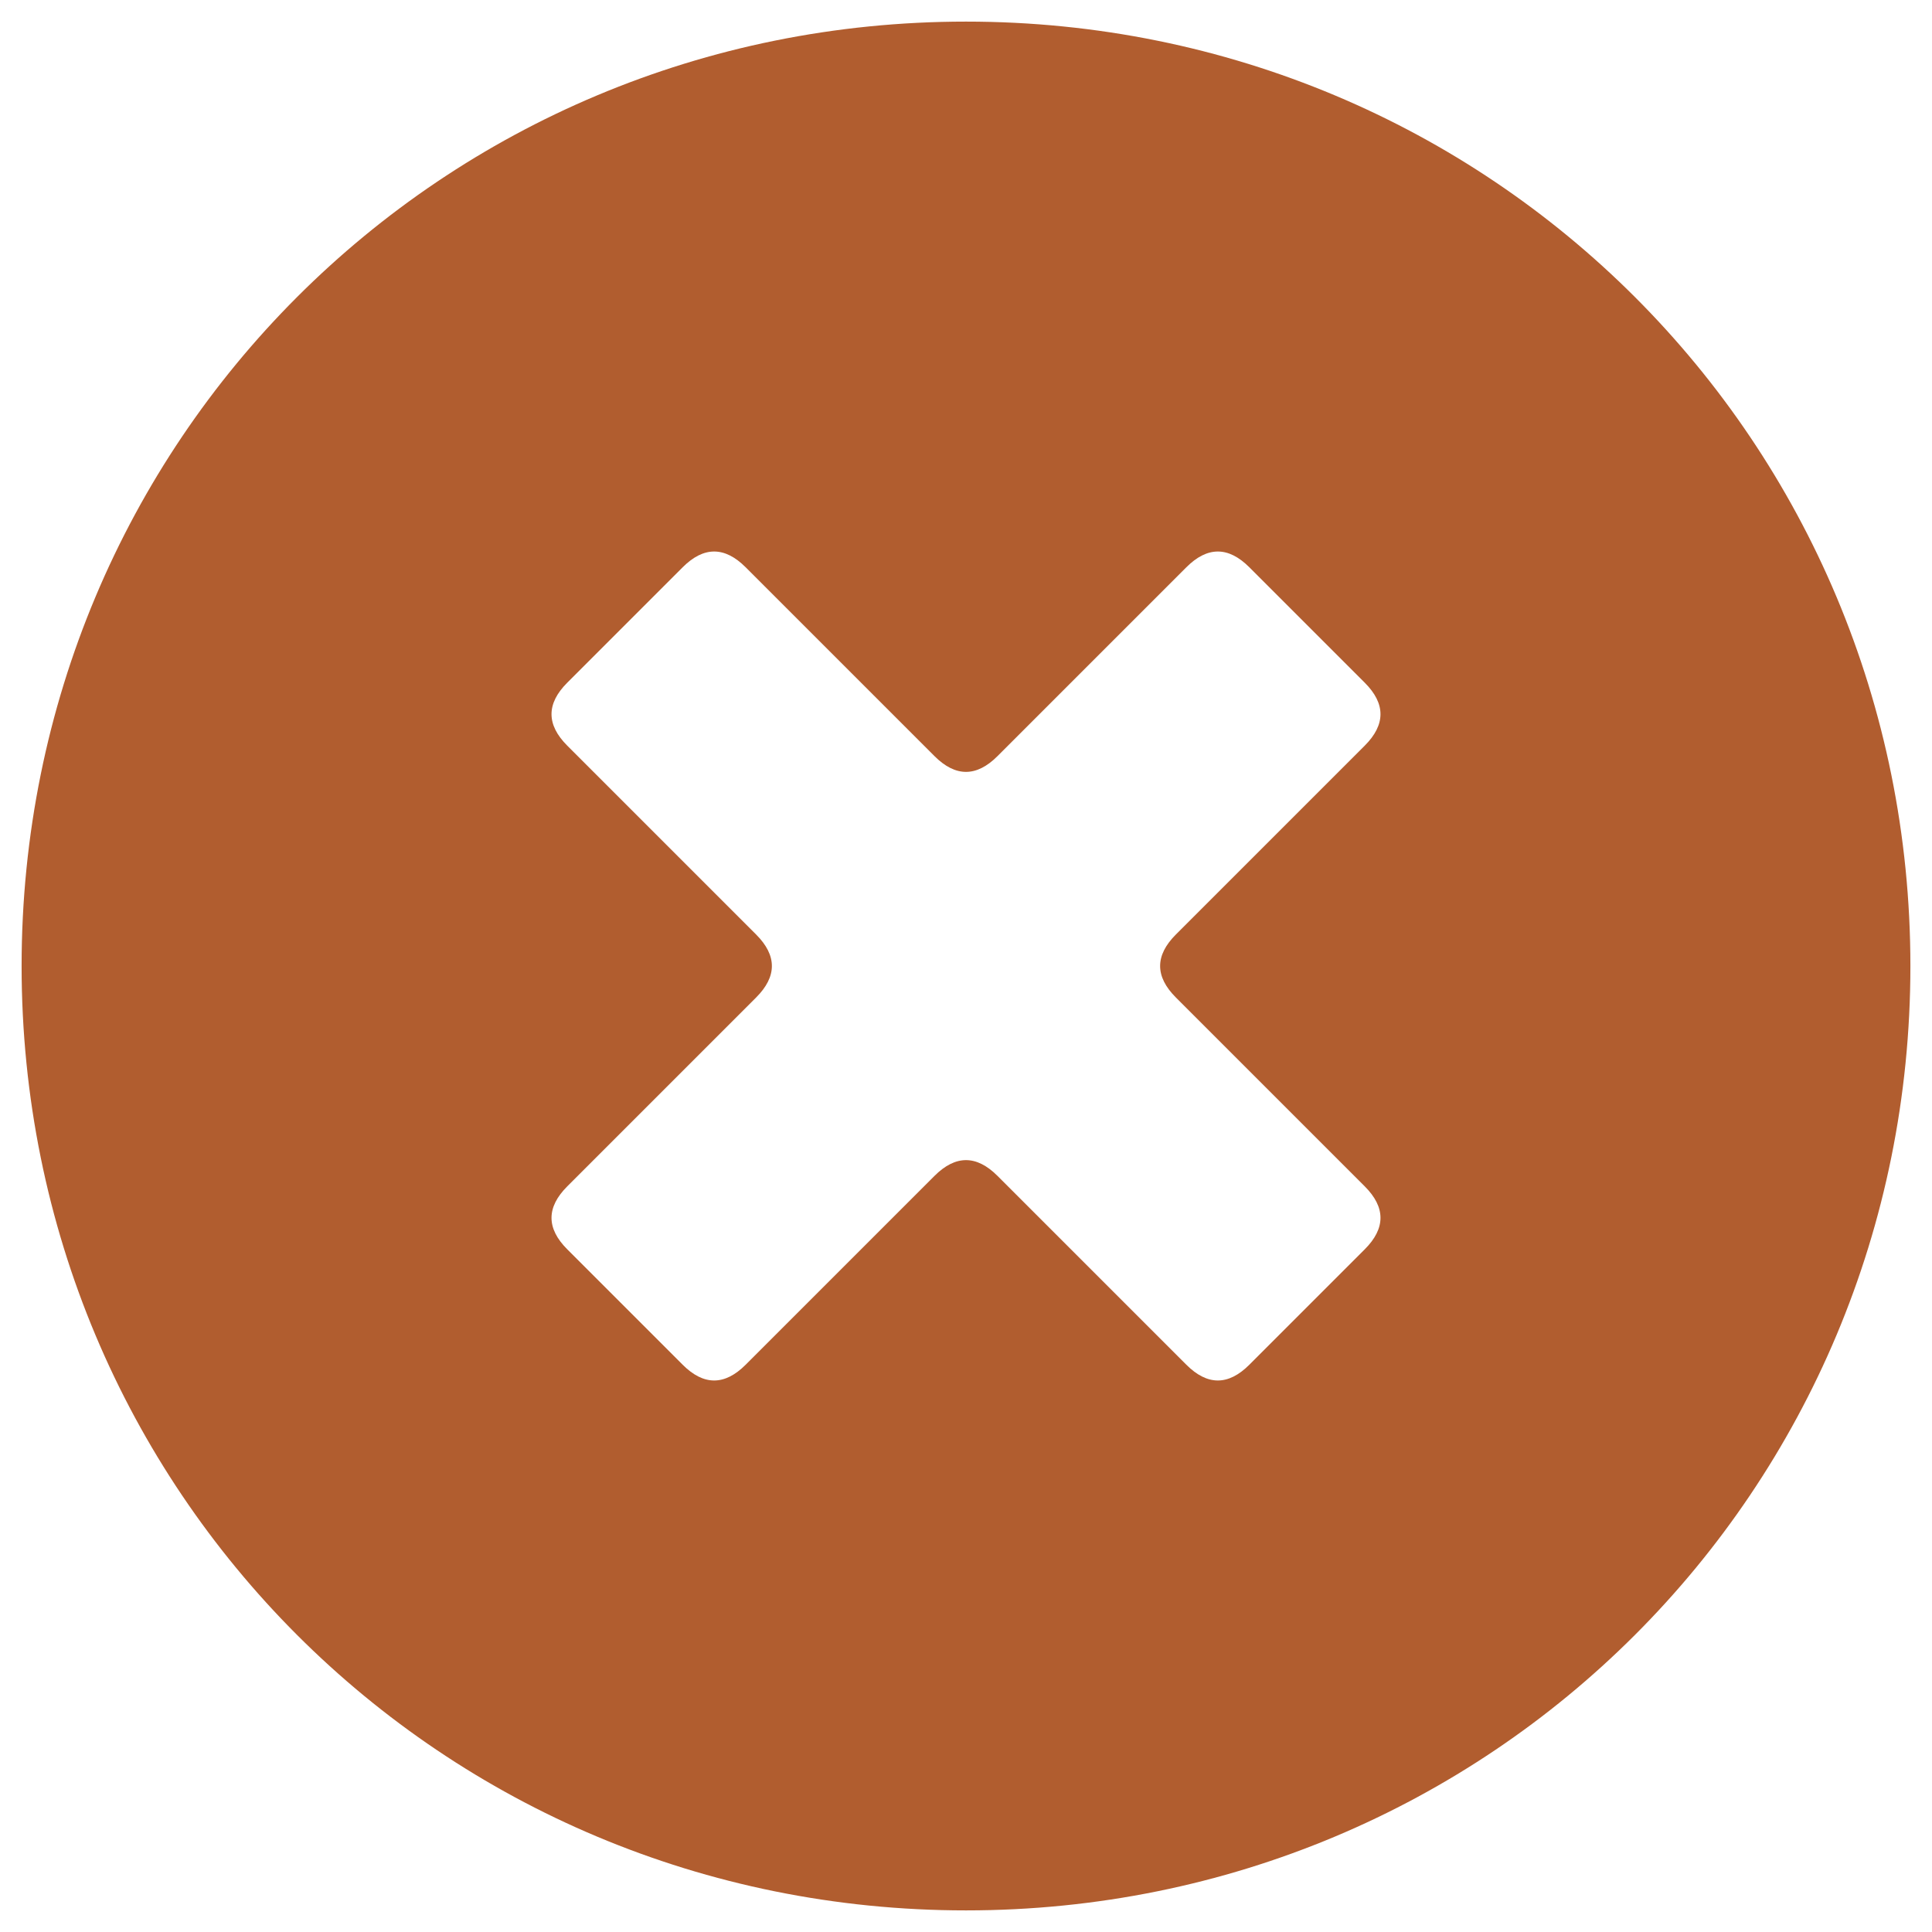 <?xml version="1.0" encoding="utf-8"?>
<!-- Generator: Adobe Illustrator 18.0.0, SVG Export Plug-In . SVG Version: 6.00 Build 0)  -->
<!DOCTYPE svg PUBLIC "-//W3C//DTD SVG 1.1//EN" "http://www.w3.org/Graphics/SVG/1.1/DTD/svg11.dtd">
<svg version="1.1" id="Layer_1" xmlns="http://www.w3.org/2000/svg" xmlns:xlink="http://www.w3.org/1999/xlink" x="0px" y="0px"
	 viewBox="0 90 612 626" width="32" height="32" enable-background="new 0 90 612 626" xml:space="preserve">
<path fill="#B15D2F" d="M306,97C136,97,0,233,0,403s136,306,306,306s306-136,306-306S476,97,306,97z M374,413.2l61.2,61.2
	c6.8,6.8,6.8,13.6,0,20.4l-37.4,37.4c-6.8,6.8-13.6,6.8-20.4,0L316.2,471c-6.8-6.8-13.6-6.8-20.4,0l-61.2,61.2
	c-6.8,6.8-13.6,6.8-20.4,0l-37.4-37.4c-6.8-6.8-6.8-13.6,0-20.4l61.2-61.2c6.8-6.8,6.8-13.6,0-20.4l-61.2-61.2
	c-6.8-6.8-6.8-13.6,0-20.4l37.4-37.4c6.8-6.8,13.6-6.8,20.4,0l61.2,61.2c6.8,6.8,13.6,6.8,20.4,0l61.2-61.2c6.8-6.8,13.6-6.8,20.4,0
	l37.4,37.4c6.8,6.8,6.8,13.6,0,20.4L374,392.8C367.2,399.6,367.2,406.4,374,413.2z"/>
</svg>
